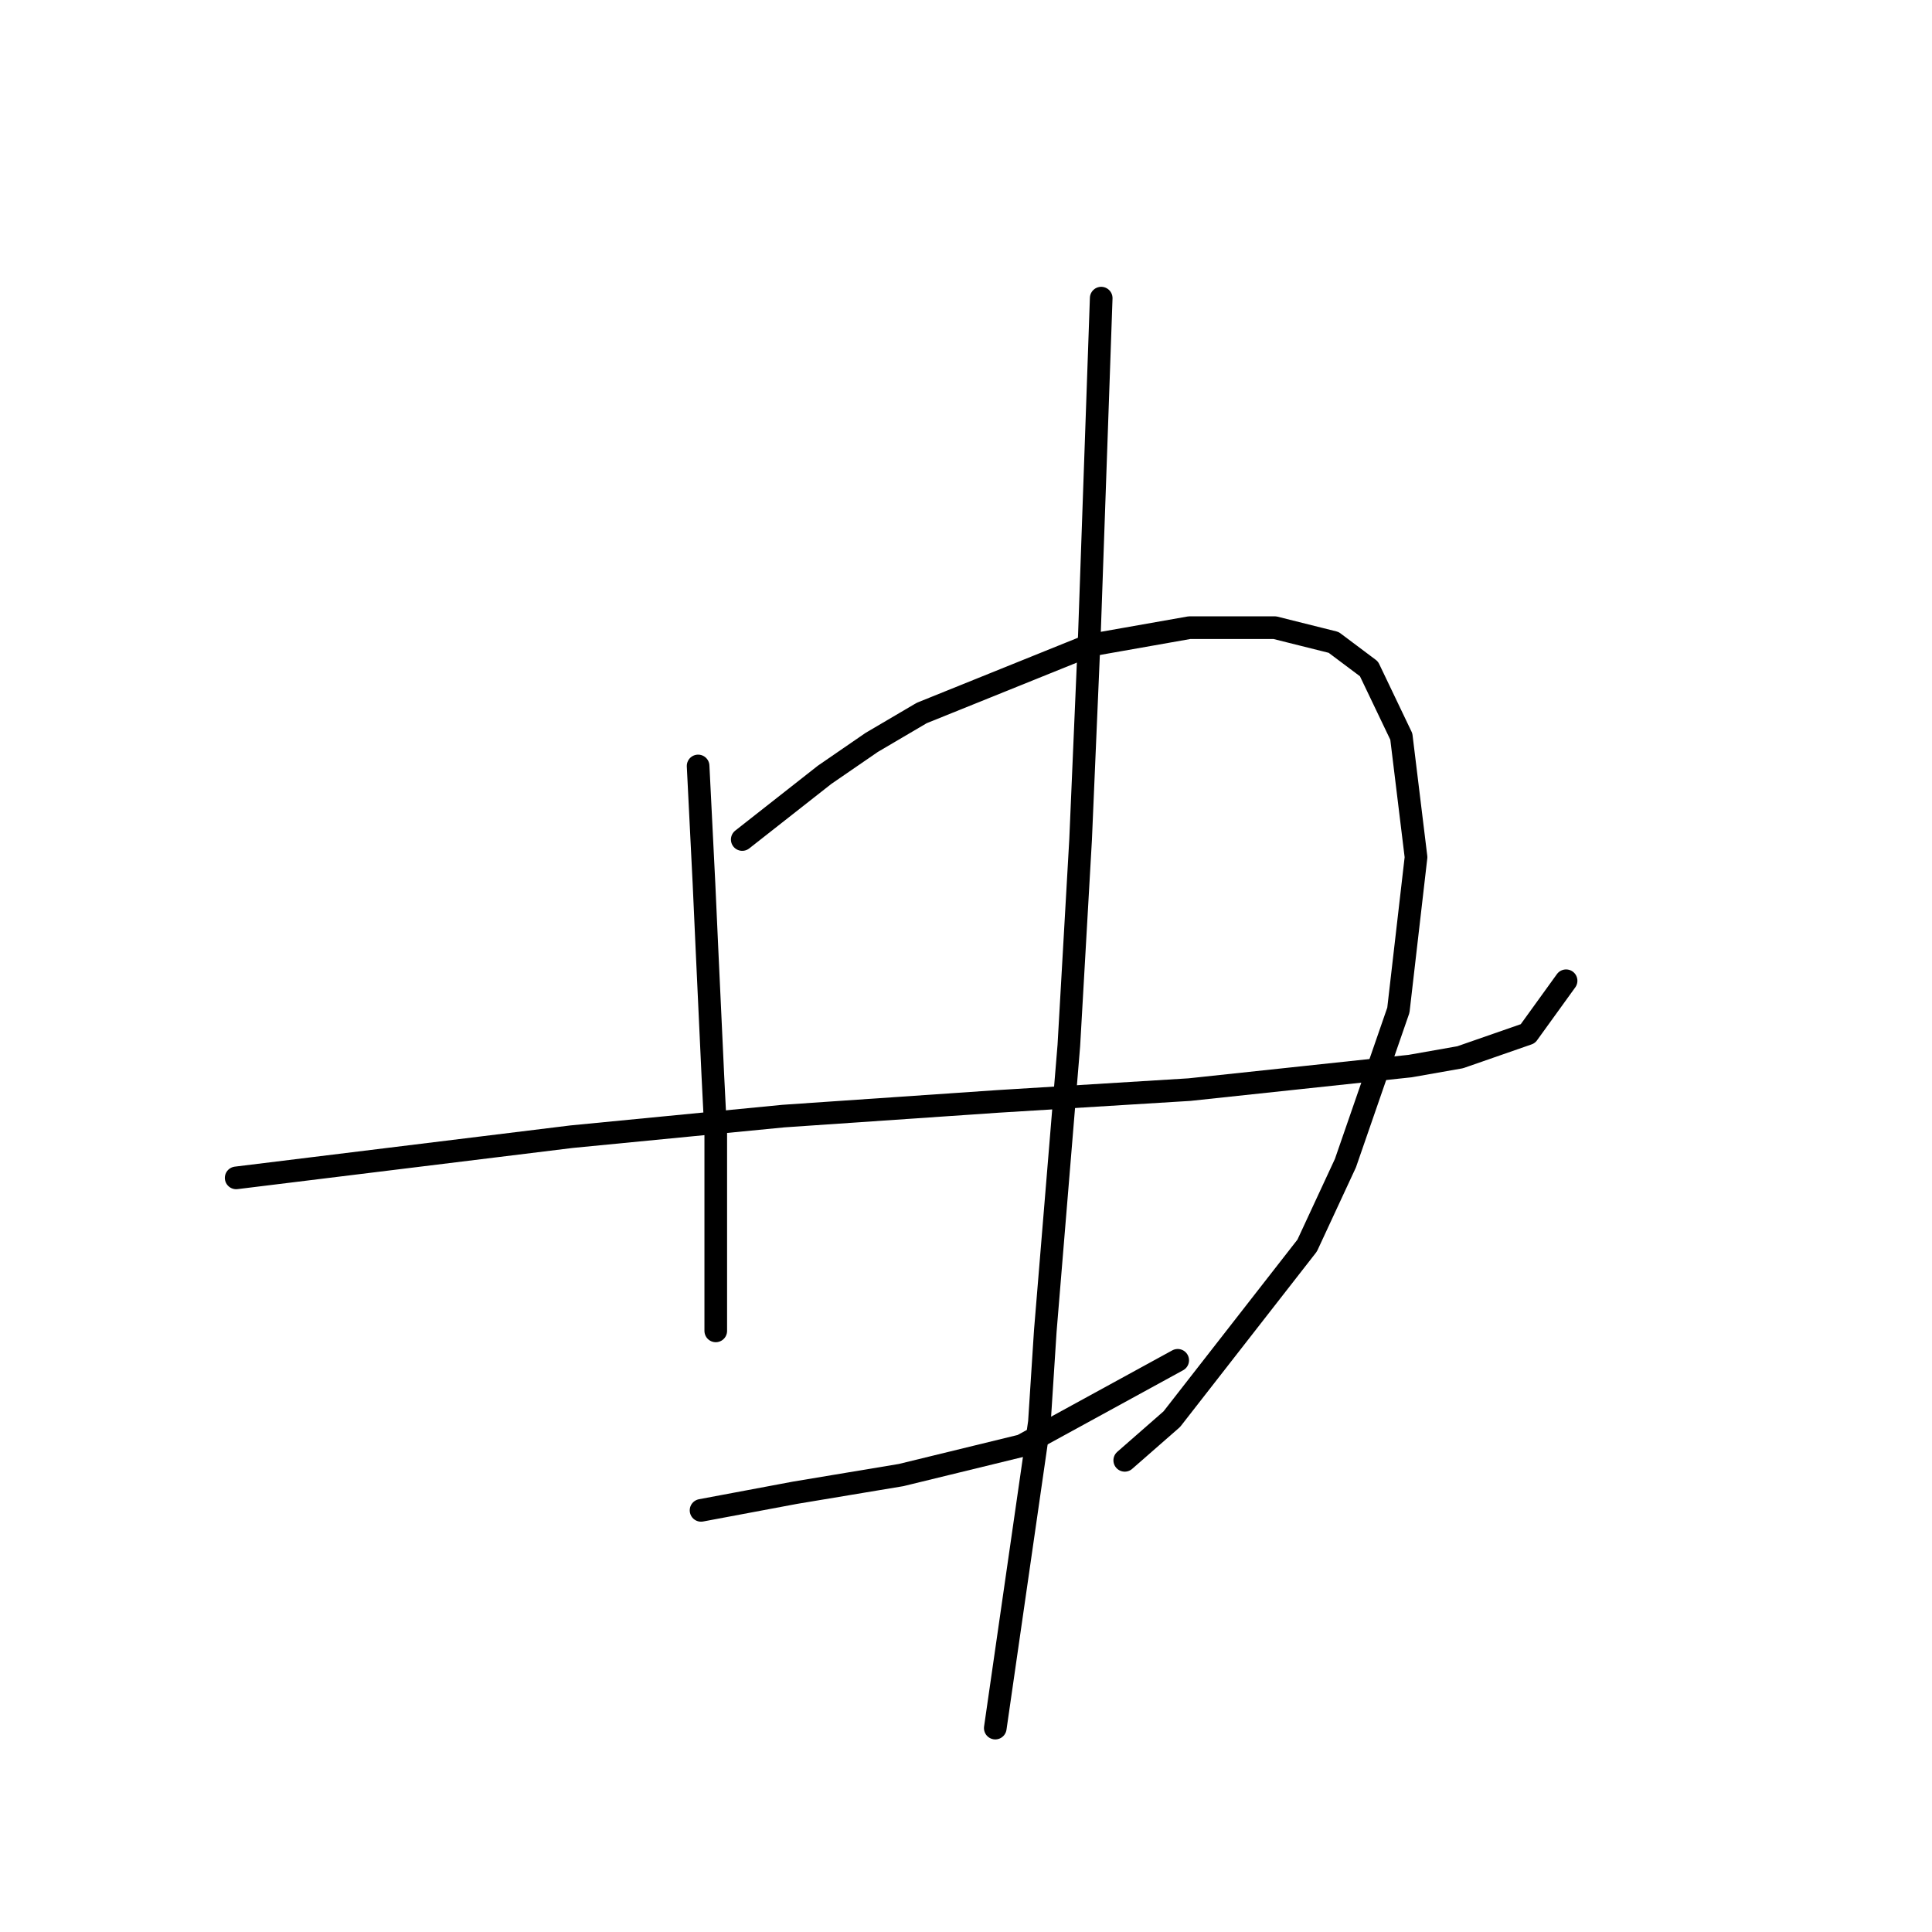 <?xml version="1.0" standalone="no"?>
    <svg width="256" height="256" xmlns="http://www.w3.org/2000/svg" version="1.1">
    <polyline stroke="black" stroke-width="3" stroke-linecap="round" fill="transparent" stroke-linejoin="round" points="31.293 156.076 53.515 153.346 75.738 150.617 103.809 147.888 132.27 145.939 157.611 144.379 186.852 141.26 193.48 140.091 202.447 136.972 207.515 129.954 207.515 129.954 " />
        <polyline stroke="black" stroke-width="3" stroke-linecap="round" fill="transparent" stroke-linejoin="round" points="92.503 101.493 92.893 109.291 93.282 117.088 93.672 125.665 94.452 142.43 94.842 150.227 94.842 163.483 94.842 173.23 94.842 176.349 94.842 176.349 " />
        <polyline stroke="black" stroke-width="3" stroke-linecap="round" fill="transparent" stroke-linejoin="round" points="98.351 111.24 103.809 106.952 109.267 102.663 115.505 98.374 122.133 94.476 144.356 85.509 157.611 83.169 168.918 83.169 176.715 85.119 181.394 88.628 185.682 97.595 187.632 113.579 185.292 133.853 178.275 154.126 173.206 165.043 155.272 188.045 149.034 193.503 149.034 193.503 " />
        <polyline stroke="black" stroke-width="3" stroke-linecap="round" fill="transparent" stroke-linejoin="round" points="92.893 200.131 99.131 198.962 105.368 197.792 112.386 196.622 119.404 195.453 135.389 191.554 156.052 180.248 156.052 180.248 " />
        <polyline stroke="black" stroke-width="3" stroke-linecap="round" fill="transparent" stroke-linejoin="round" points="145.915 39.504 145.135 61.726 144.356 83.949 143.186 111.24 141.627 138.531 138.508 176.349 137.728 188.435 131.88 228.982 131.88 228.982 " />
        </svg>